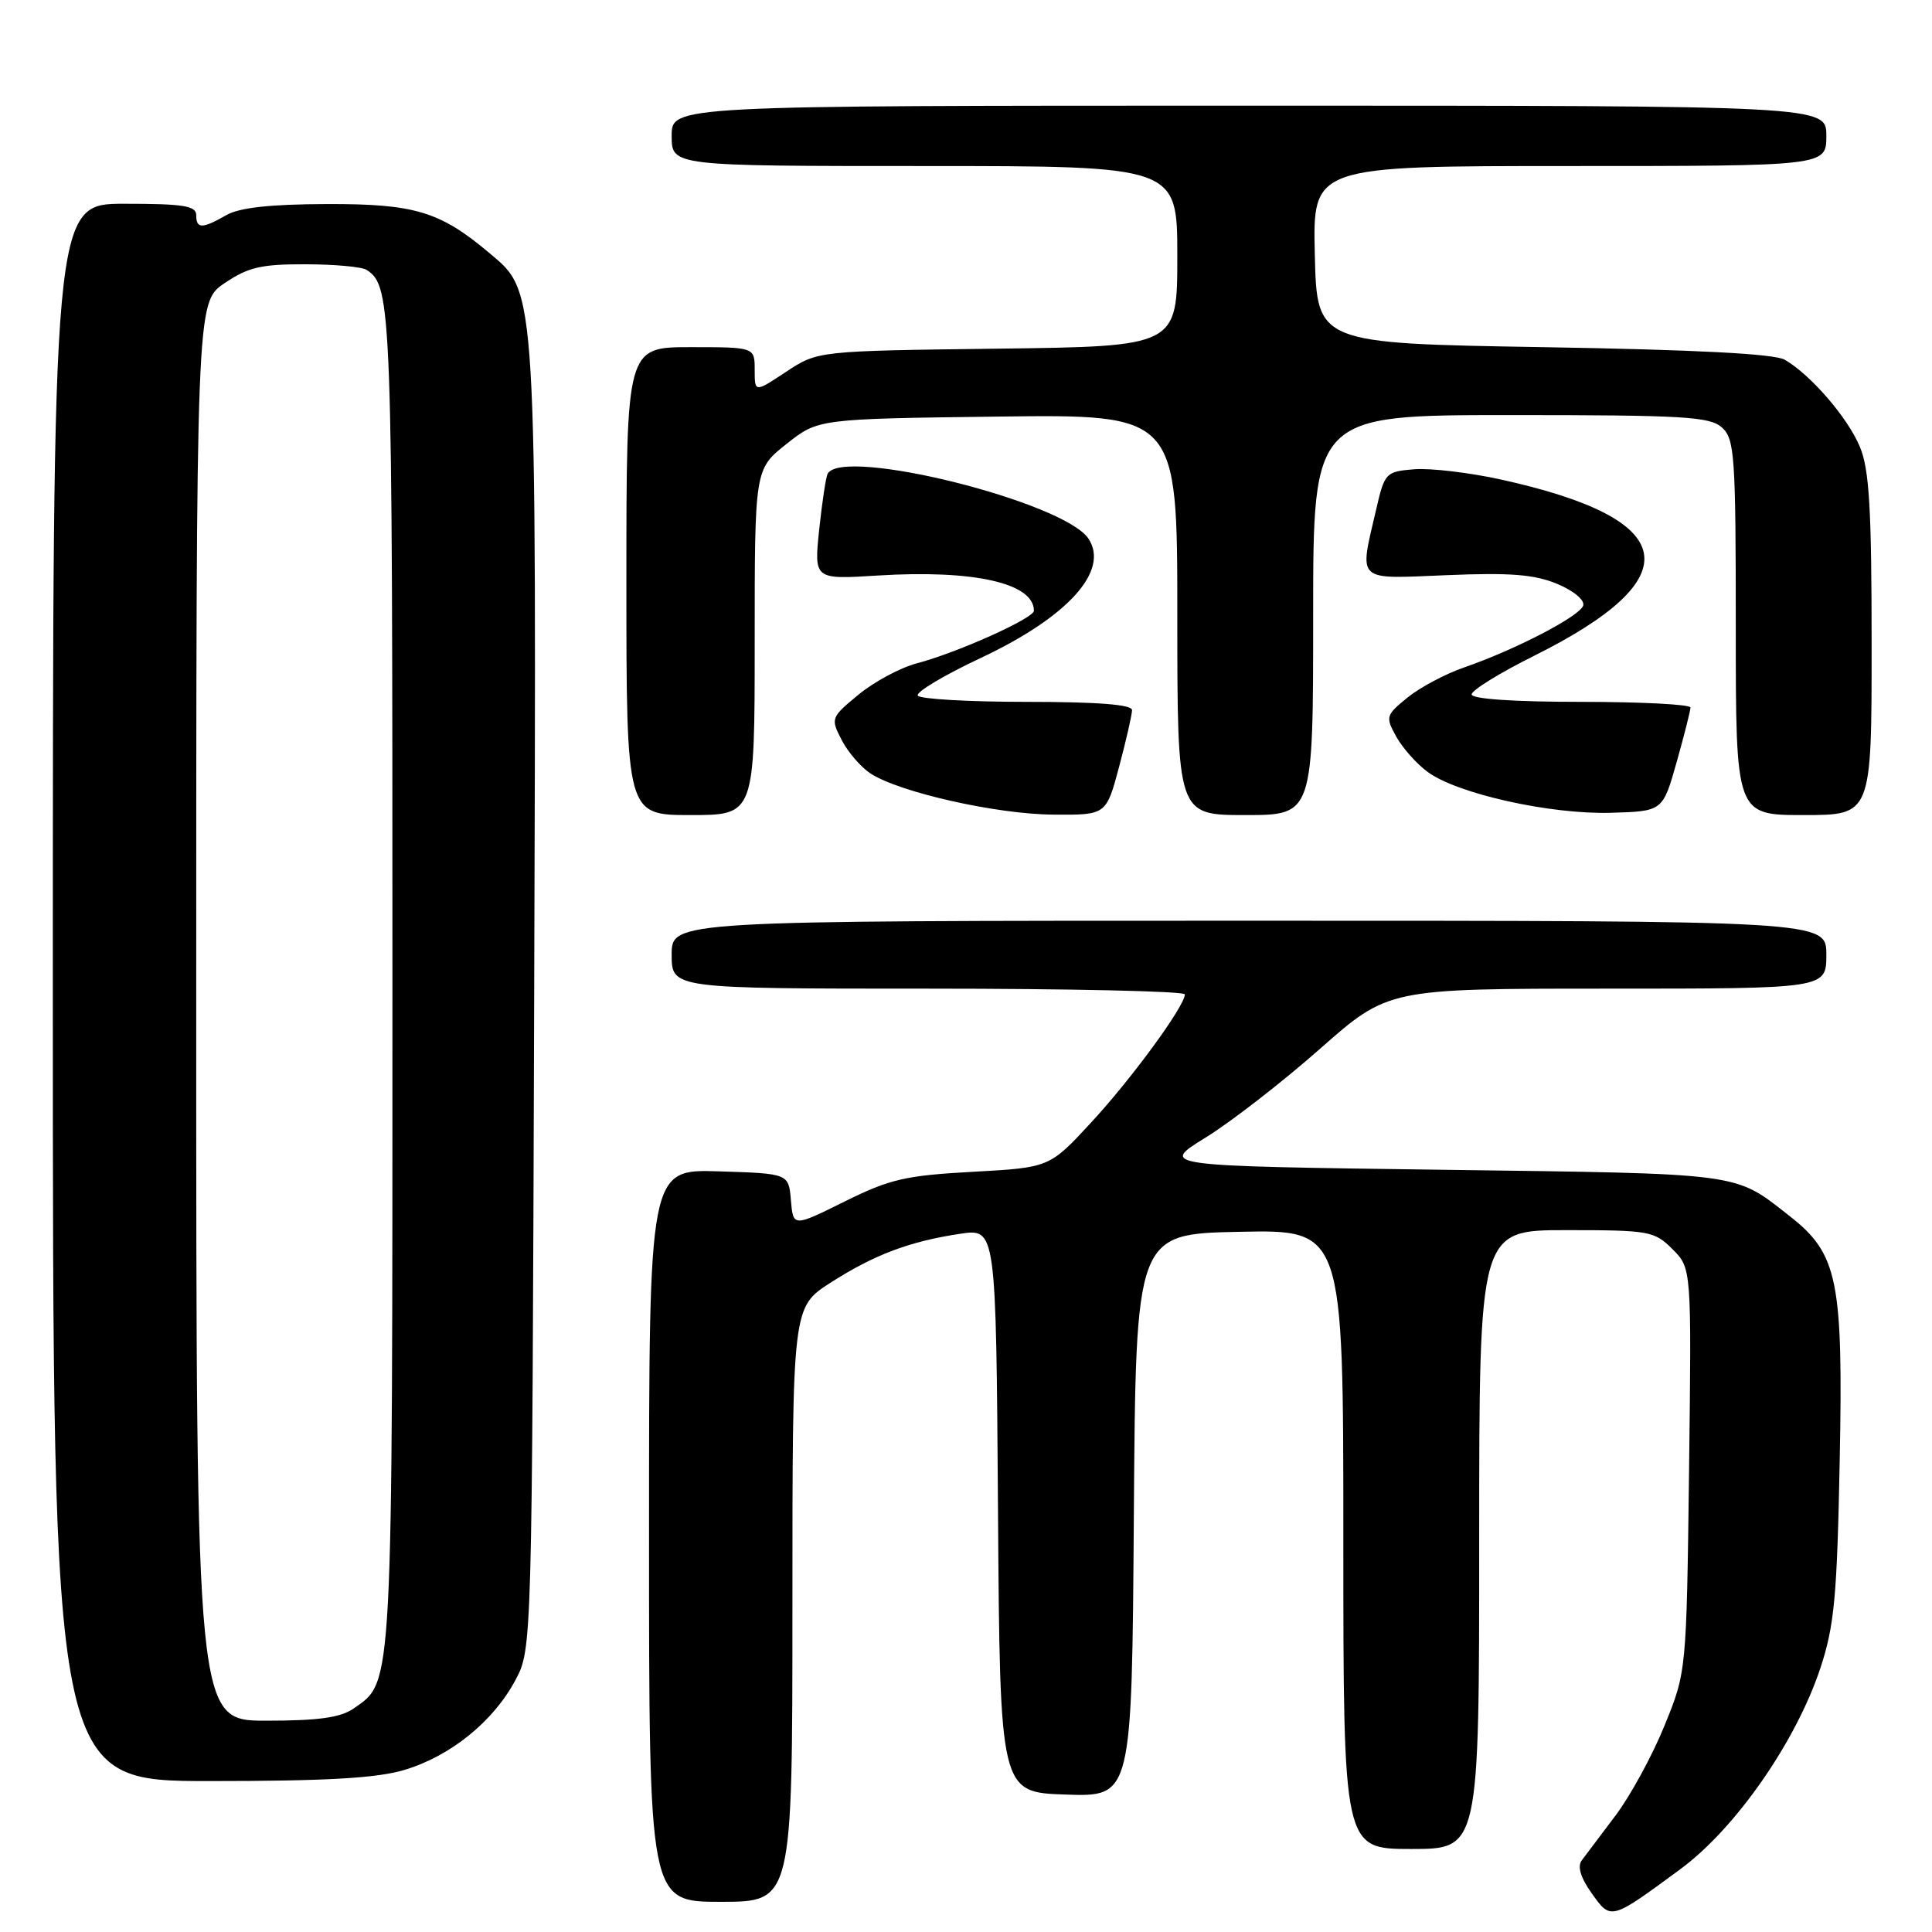 <?xml version="1.0" encoding="UTF-8" standalone="no"?>
<!DOCTYPE svg PUBLIC "-//W3C//DTD SVG 1.1//EN" "http://www.w3.org/Graphics/SVG/1.1/DTD/svg11.dtd" >
<svg xmlns="http://www.w3.org/2000/svg" xmlns:xlink="http://www.w3.org/1999/xlink" version="1.1" viewBox="0 0 256 256">
 <g >
 <path fill="currentColor"
d=" M 222.66 247.67 C 229.97 242.29 237.99 230.77 241.22 221.00 C 243.06 215.41 243.42 211.59 243.77 193.63 C 244.24 169.65 243.53 166.15 237.18 161.17 C 229.72 155.32 231.31 155.54 191.07 155.00 C 153.65 154.50 153.65 154.50 159.74 150.74 C 163.10 148.67 169.91 143.38 174.89 138.99 C 183.94 131.00 183.94 131.00 212.97 131.00 C 242.00 131.00 242.00 131.00 242.00 126.50 C 242.00 122.00 242.00 122.00 165.50 122.00 C 89.00 122.00 89.00 122.00 89.00 126.50 C 89.00 131.00 89.00 131.00 123.00 131.00 C 141.70 131.00 157.00 131.34 157.00 131.76 C 157.00 133.30 149.94 142.95 144.57 148.75 C 139.06 154.71 139.06 154.71 128.89 155.27 C 119.97 155.76 117.88 156.24 111.91 159.21 C 105.10 162.59 105.10 162.59 104.80 159.04 C 104.50 155.50 104.50 155.50 95.25 155.21 C 86.00 154.92 86.00 154.92 86.00 203.46 C 86.00 252.00 86.00 252.00 95.50 252.00 C 105.00 252.00 105.00 252.00 105.00 212.60 C 105.00 173.21 105.00 173.21 110.04 169.97 C 115.84 166.25 120.52 164.49 127.24 163.48 C 131.98 162.78 131.98 162.78 132.24 200.14 C 132.50 237.50 132.50 237.50 141.24 237.79 C 149.98 238.08 149.98 238.08 150.24 200.79 C 150.50 163.50 150.50 163.50 164.25 163.22 C 178.00 162.94 178.00 162.94 178.00 203.97 C 178.00 245.00 178.00 245.00 187.00 245.00 C 196.00 245.00 196.00 245.00 196.00 204.00 C 196.00 163.00 196.00 163.00 207.55 163.00 C 218.56 163.00 219.21 163.12 221.62 165.53 C 224.14 168.05 224.14 168.05 223.81 194.78 C 223.47 221.50 223.47 221.50 220.55 228.67 C 218.95 232.61 216.03 237.96 214.07 240.56 C 212.11 243.16 210.09 245.84 209.59 246.51 C 208.99 247.32 209.44 248.81 210.91 250.87 C 213.47 254.47 213.40 254.49 222.66 247.67 Z  M 53.57 234.53 C 59.67 232.71 65.36 228.12 68.28 222.65 C 70.50 218.50 70.50 218.50 70.78 132.60 C 71.08 37.32 71.18 38.85 64.86 33.54 C 58.30 28.01 54.93 27.00 43.29 27.04 C 35.83 27.06 31.73 27.51 30.00 28.50 C 26.78 30.34 26.00 30.34 26.00 28.50 C 26.00 27.27 24.28 27.00 16.50 27.00 C 7.00 27.00 7.00 27.00 7.00 131.50 C 7.00 236.00 7.00 236.00 27.82 236.00 C 43.24 236.00 49.91 235.62 53.57 234.53 Z  M 100.00 85.08 C 100.00 62.17 100.00 62.17 104.21 58.83 C 108.41 55.50 108.41 55.50 132.21 55.20 C 156.00 54.90 156.00 54.90 156.00 81.45 C 156.00 108.00 156.00 108.00 165.00 108.00 C 174.00 108.00 174.00 108.00 174.00 81.50 C 174.00 55.00 174.00 55.00 200.17 55.00 C 223.12 55.00 226.57 55.20 228.17 56.65 C 229.85 58.17 230.00 60.36 230.00 83.15 C 230.00 108.00 230.00 108.00 239.00 108.00 C 248.00 108.00 248.00 108.00 248.00 85.47 C 248.00 67.38 247.69 62.20 246.45 59.22 C 244.84 55.35 239.96 49.69 236.50 47.67 C 235.15 46.88 224.72 46.34 204.50 46.00 C 174.50 45.50 174.50 45.50 174.22 33.75 C 173.94 22.00 173.94 22.00 207.97 22.00 C 242.00 22.00 242.00 22.00 242.00 18.00 C 242.00 14.00 242.00 14.00 165.50 14.00 C 89.00 14.00 89.00 14.00 89.00 18.00 C 89.00 22.00 89.00 22.00 122.50 22.00 C 156.00 22.00 156.00 22.00 156.00 33.95 C 156.00 45.90 156.00 45.90 132.17 46.20 C 108.35 46.50 108.35 46.50 104.17 49.26 C 100.00 52.03 100.00 52.03 100.00 49.01 C 100.00 46.00 100.00 46.00 91.50 46.00 C 83.00 46.00 83.00 46.00 83.00 77.00 C 83.00 108.00 83.00 108.00 91.50 108.00 C 100.00 108.00 100.00 108.00 100.00 85.08 Z  M 148.29 101.59 C 149.23 98.06 150.00 94.68 150.00 94.09 C 150.00 93.36 145.42 93.00 136.06 93.00 C 128.39 93.00 121.89 92.63 121.61 92.17 C 121.33 91.72 125.07 89.48 129.92 87.20 C 141.49 81.77 147.04 75.64 144.23 71.38 C 141.02 66.51 111.75 59.19 109.68 62.75 C 109.44 63.16 108.94 66.49 108.55 70.14 C 107.86 76.79 107.86 76.79 116.30 76.26 C 129.04 75.47 137.00 77.26 137.00 80.93 C 137.00 81.92 126.86 86.48 121.50 87.89 C 119.30 88.47 115.82 90.34 113.76 92.04 C 110.09 95.07 110.04 95.19 111.53 98.06 C 112.36 99.67 114.08 101.66 115.35 102.49 C 119.15 104.98 132.03 107.89 139.54 107.94 C 146.58 108.00 146.58 108.00 148.29 101.59 Z  M 222.16 101.00 C 223.17 97.42 223.99 94.16 224.00 93.75 C 224.00 93.34 217.47 93.00 209.50 93.00 C 200.61 93.00 195.00 92.62 195.00 92.01 C 195.00 91.47 198.71 89.17 203.25 86.91 C 224.12 76.51 222.68 68.78 198.89 63.54 C 194.71 62.62 189.53 62.01 187.39 62.18 C 183.62 62.49 183.47 62.64 182.35 67.50 C 180.09 77.25 179.52 76.71 191.75 76.21 C 200.12 75.86 203.35 76.12 206.34 77.37 C 208.51 78.27 210.01 79.52 209.78 80.24 C 209.34 81.65 200.85 86.07 194.00 88.44 C 191.53 89.29 188.15 91.09 186.50 92.43 C 183.63 94.77 183.56 94.98 185.00 97.59 C 185.82 99.08 187.69 101.19 189.15 102.27 C 193.05 105.17 205.38 107.92 213.41 107.70 C 220.32 107.50 220.32 107.50 222.16 101.00 Z  M 26.00 134.04 C 26.00 40.07 26.00 40.07 29.73 37.54 C 32.86 35.41 34.60 35.00 40.48 35.02 C 44.34 35.02 48.00 35.36 48.60 35.77 C 51.91 37.98 52.00 40.40 52.00 129.47 C 52.00 224.82 52.11 222.71 46.88 226.37 C 45.14 227.59 42.24 228.00 35.28 228.00 C 26.00 228.00 26.00 228.00 26.00 134.04 Z "/>
</g>
</svg>